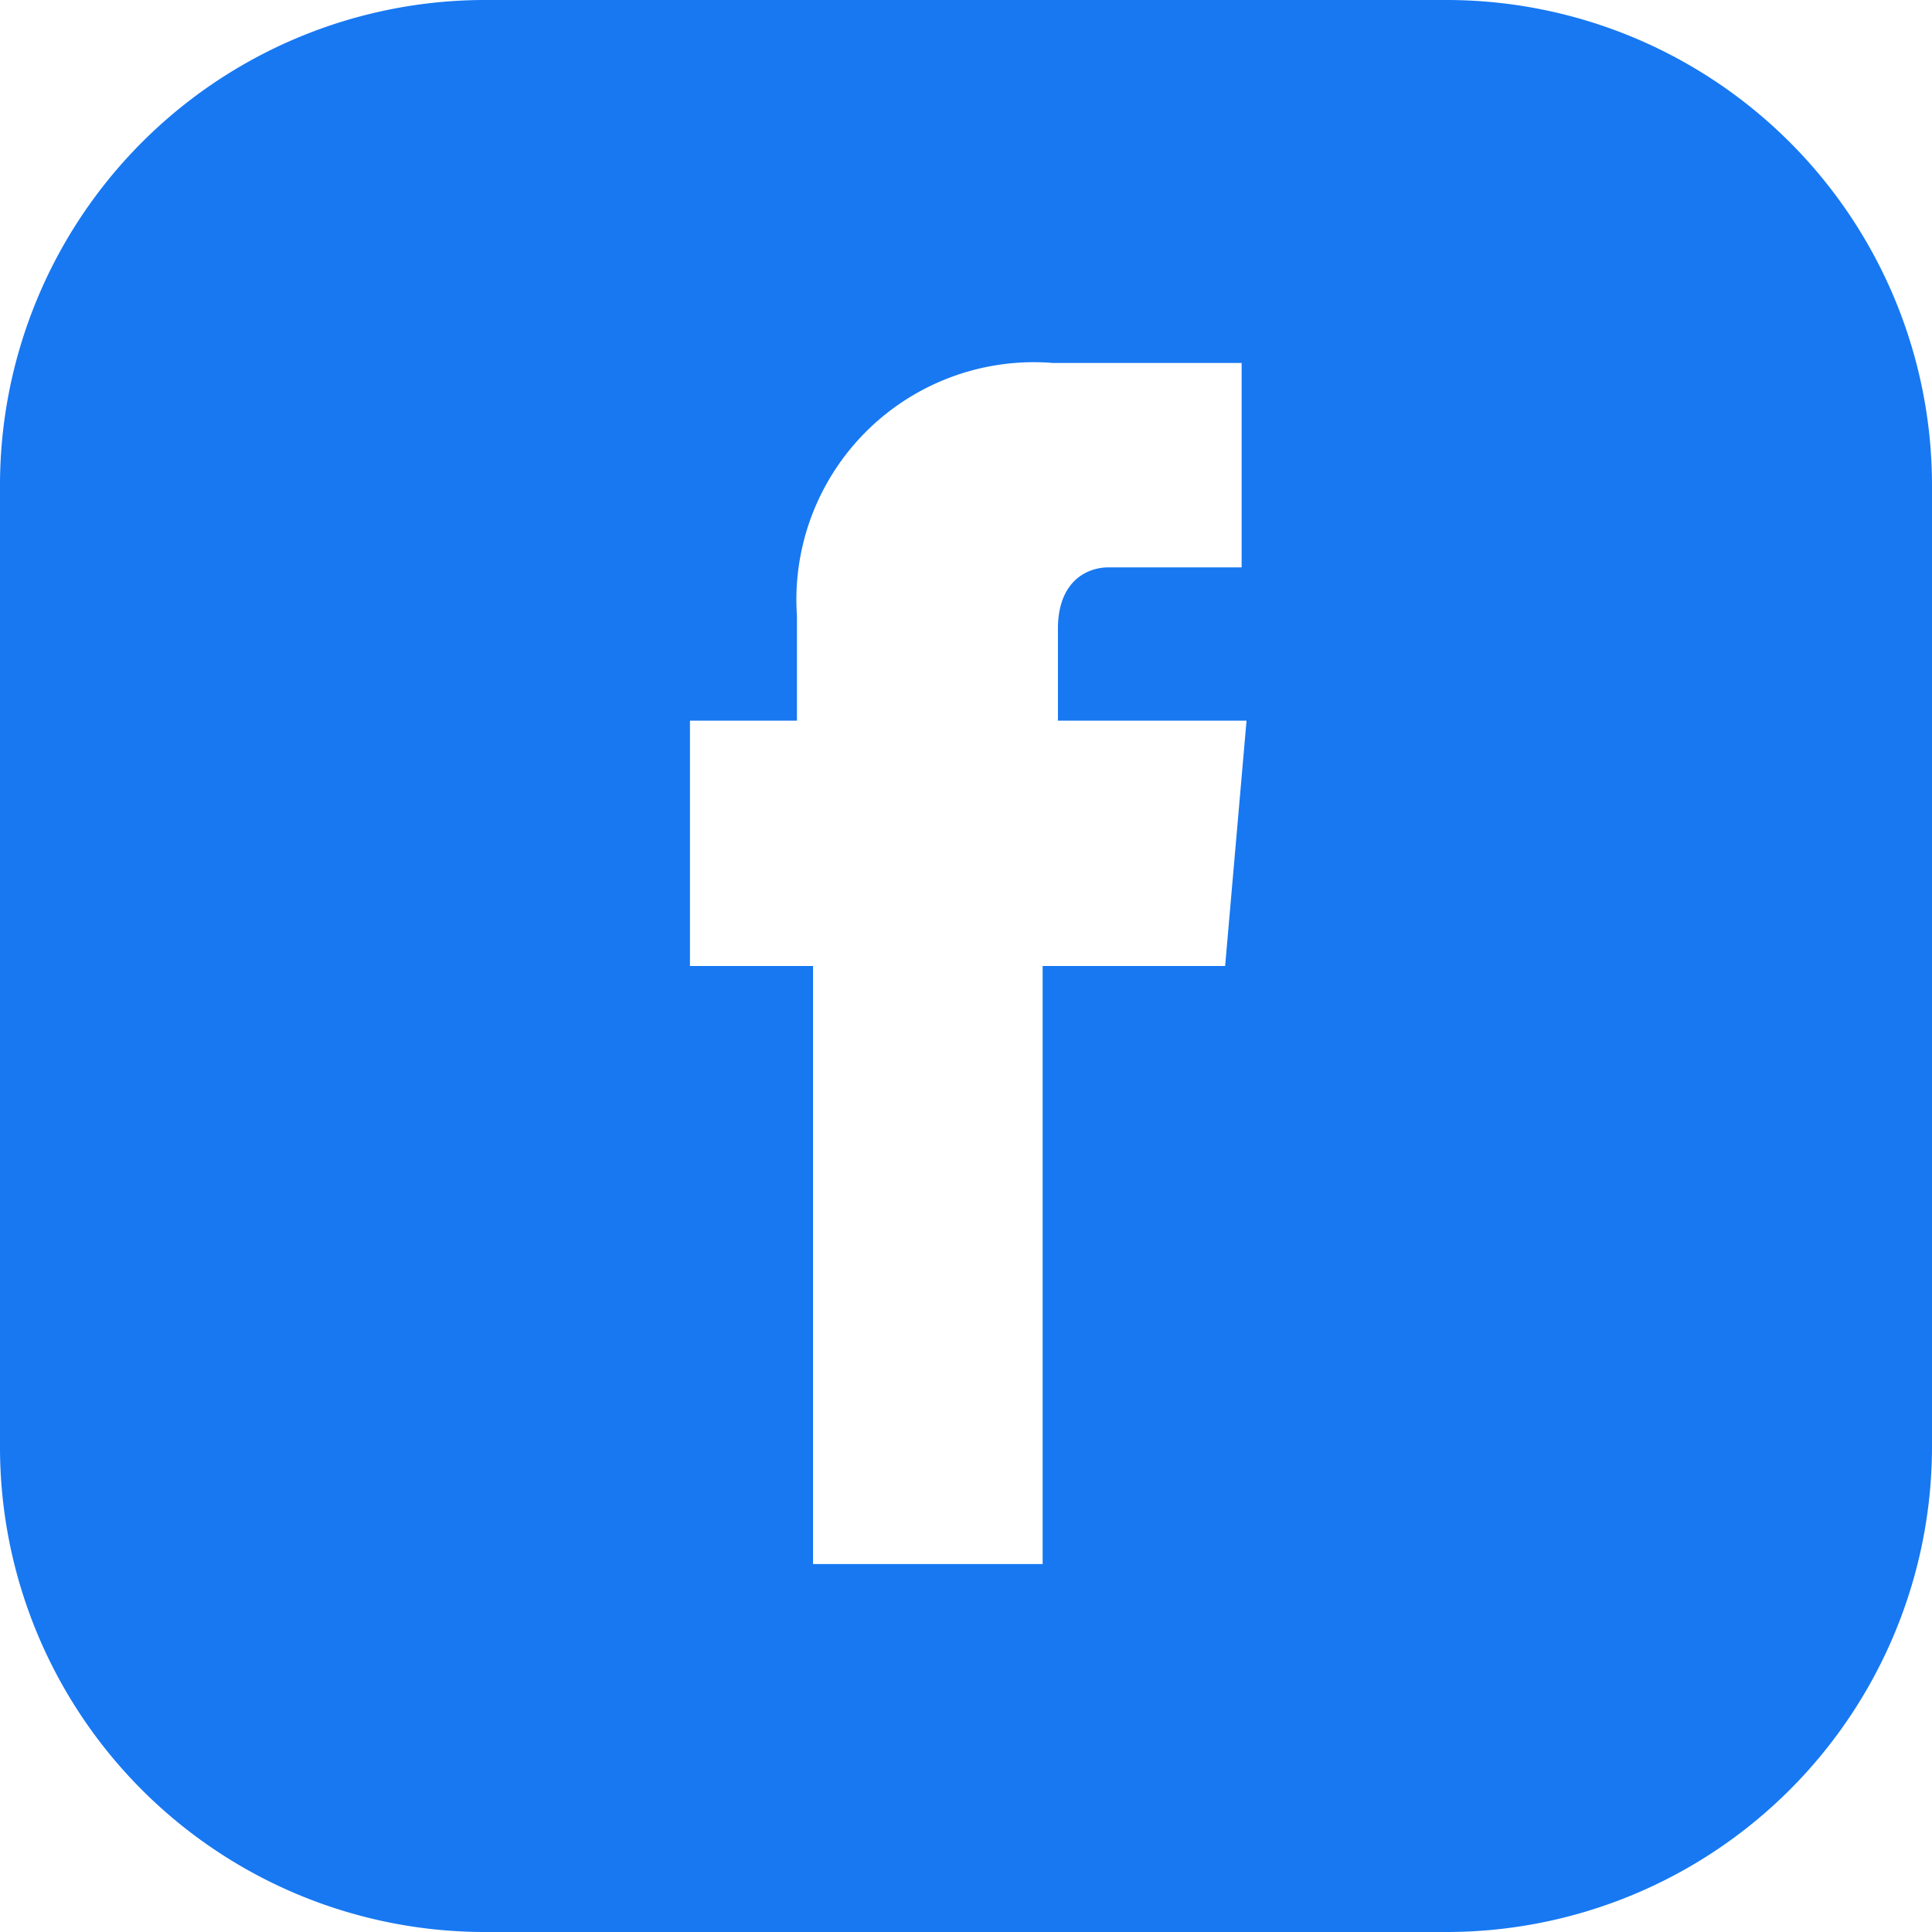 <?xml version="1.0"?>
<svg xmlns="http://www.w3.org/2000/svg" width="24" height="24" viewBox="0 0 24 24">
  <path id="Path_162" d="M17.981,0H6A6.028,6.028,0,0,0,0,6.019V18a6.024,6.024,0,0,0,6,6H17.981A6.032,6.032,0,0,0,24,17.981V6.019A6.032,6.032,0,0,0,17.981,0ZM15.219,12H12.952v7.429H10.1V12H8.571V8.952H9.9v-1.3a2.95,2.95,0,0,1,3.181-3.143h2.343V7.048H13.771c-.267,0-.629.171-.629.762V8.952h2.343Z" fill="#1778f2"/>
</svg>
